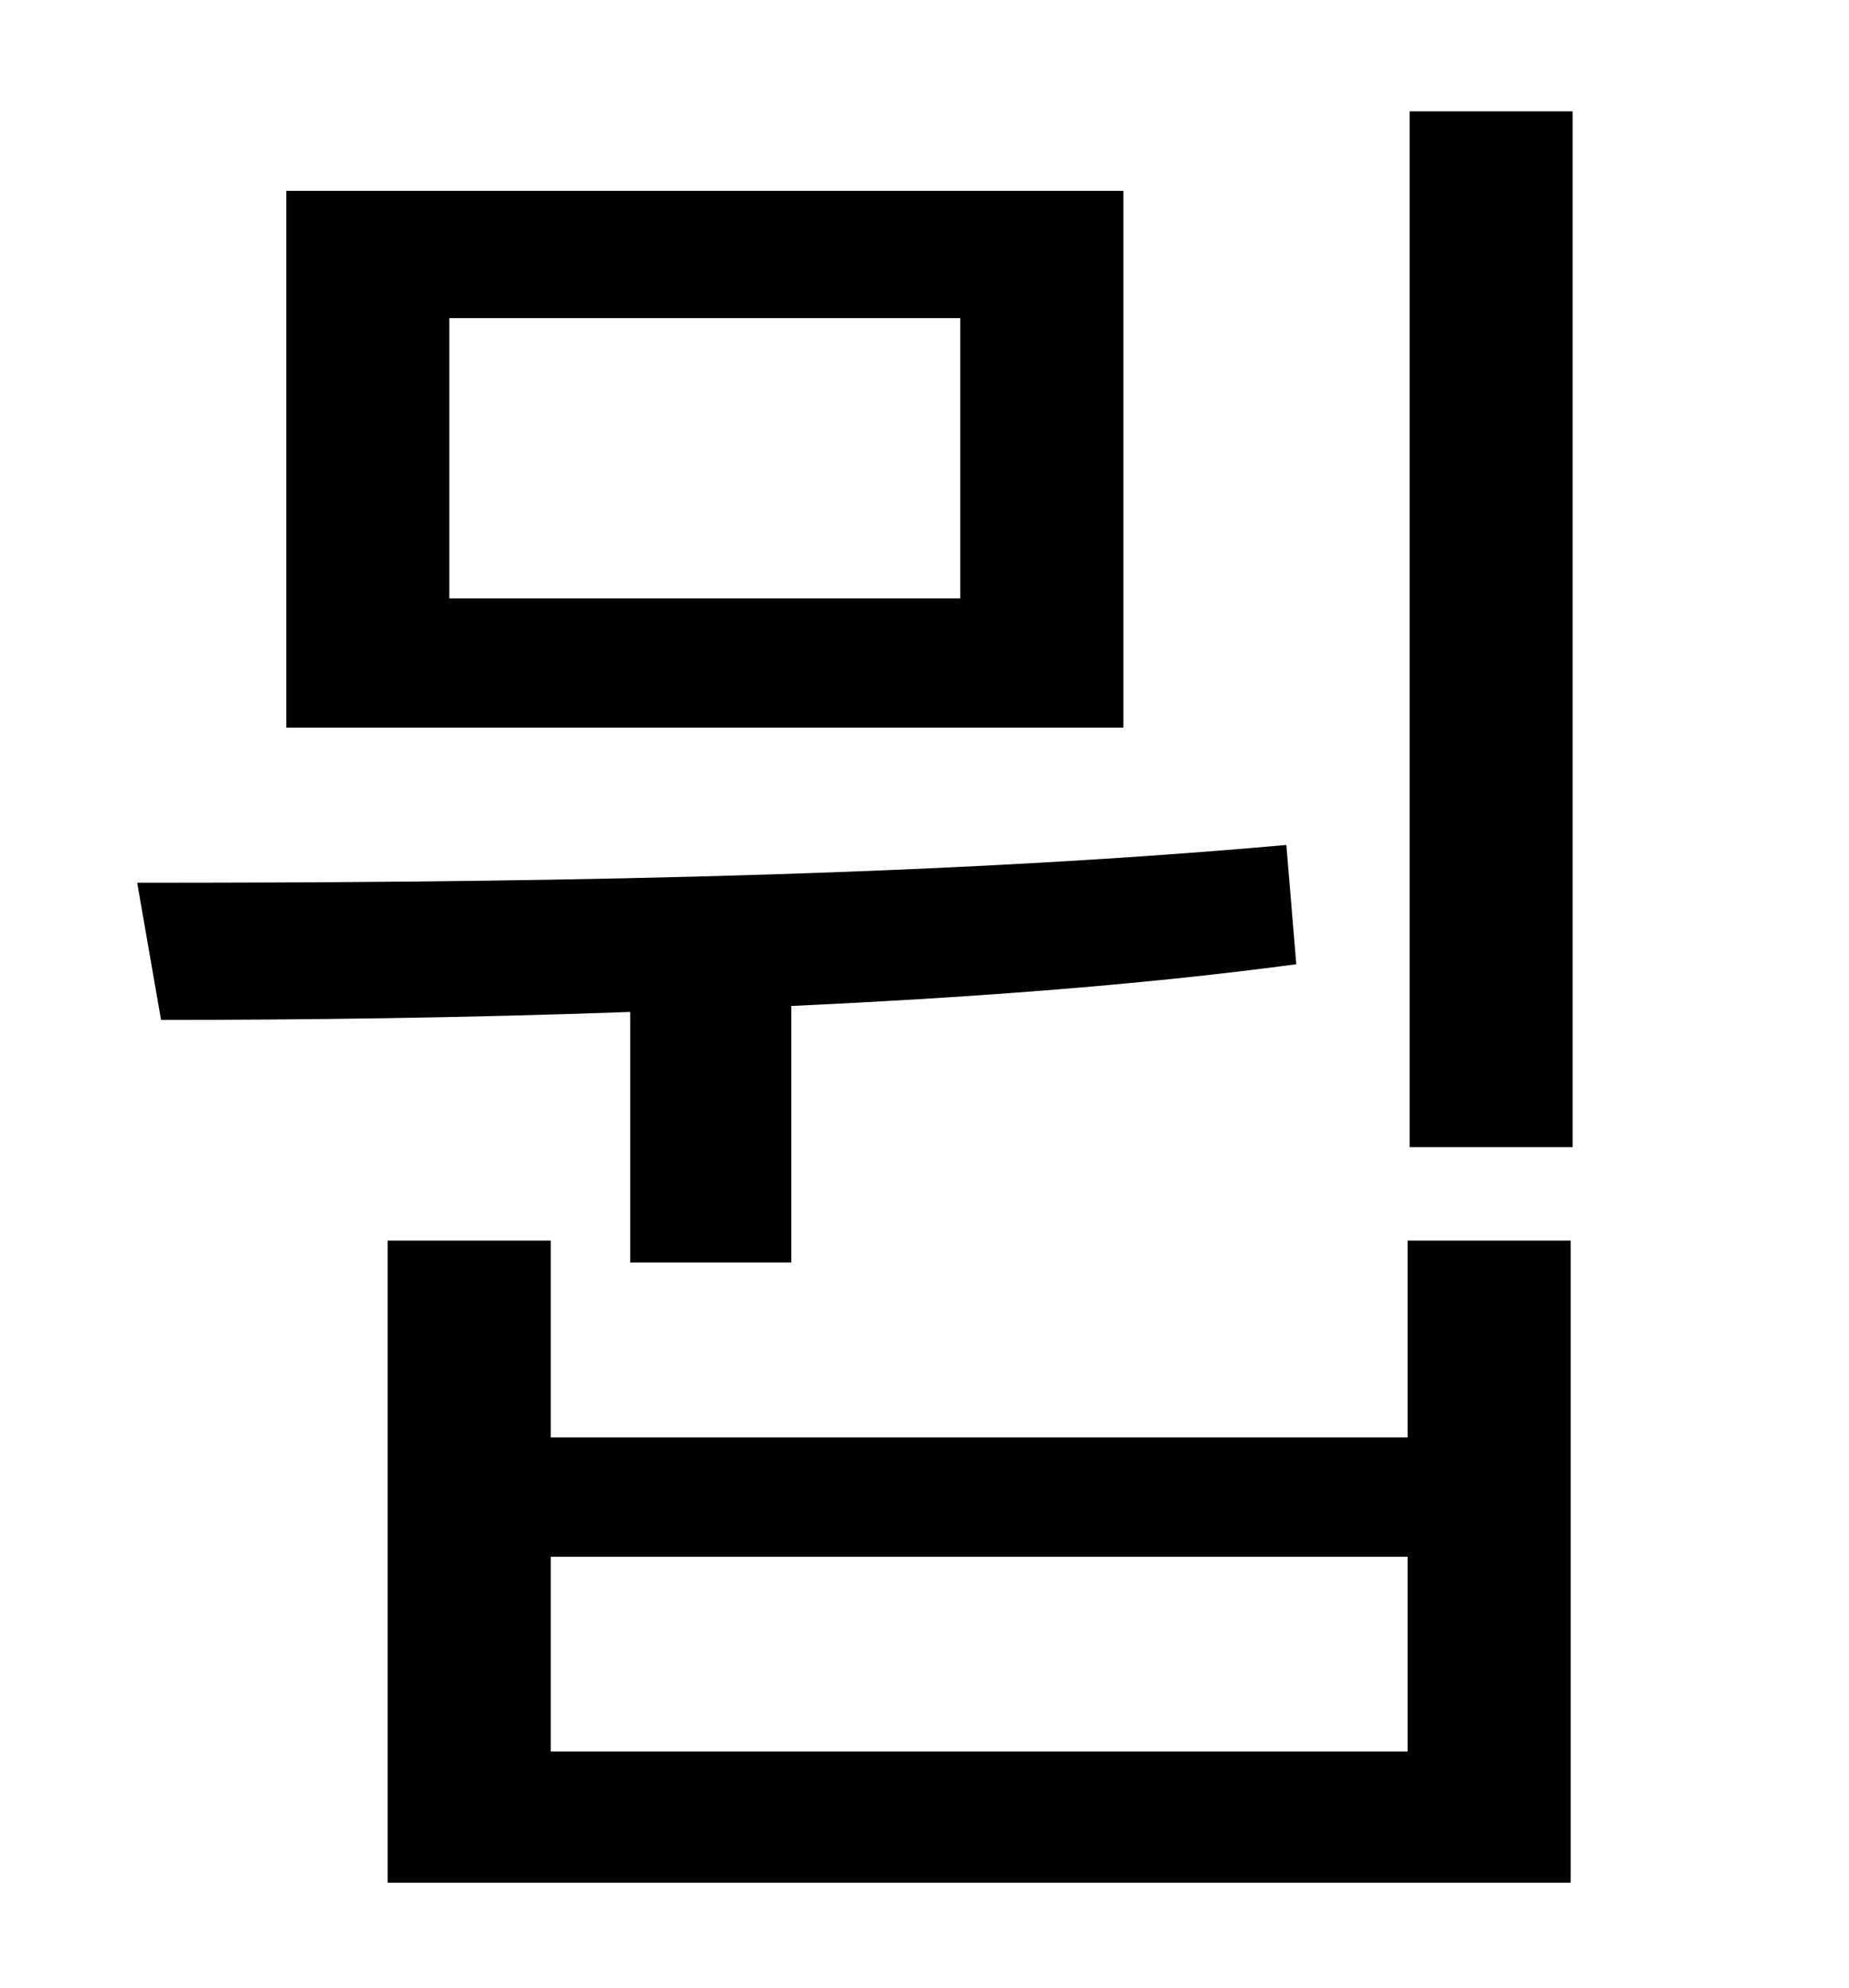 <?xml version="1.0" standalone="no"?>
<!DOCTYPE svg PUBLIC "-//W3C//DTD SVG 1.1//EN" "http://www.w3.org/Graphics/SVG/1.1/DTD/svg11.dtd" >
<svg xmlns="http://www.w3.org/2000/svg" xmlns:xlink="http://www.w3.org/1999/xlink" version="1.1" viewBox="-10 0 930 1000">
   <path fill="currentColor"
d="M473 301v-141h-257v141h257zM555 96v270h-421v-270h421zM307 635v-126c-83 3 -164 4 -236 4l-12 -69c172 0 388 -2 578 -19l5 60c-82 11 -169 17 -254 21v129h-81zM698 881v-98h-431v98h431zM698 723v-99h82v323h-595v-323h82v99h431zM699 56h82v521h-82v-521z" />
</svg>
